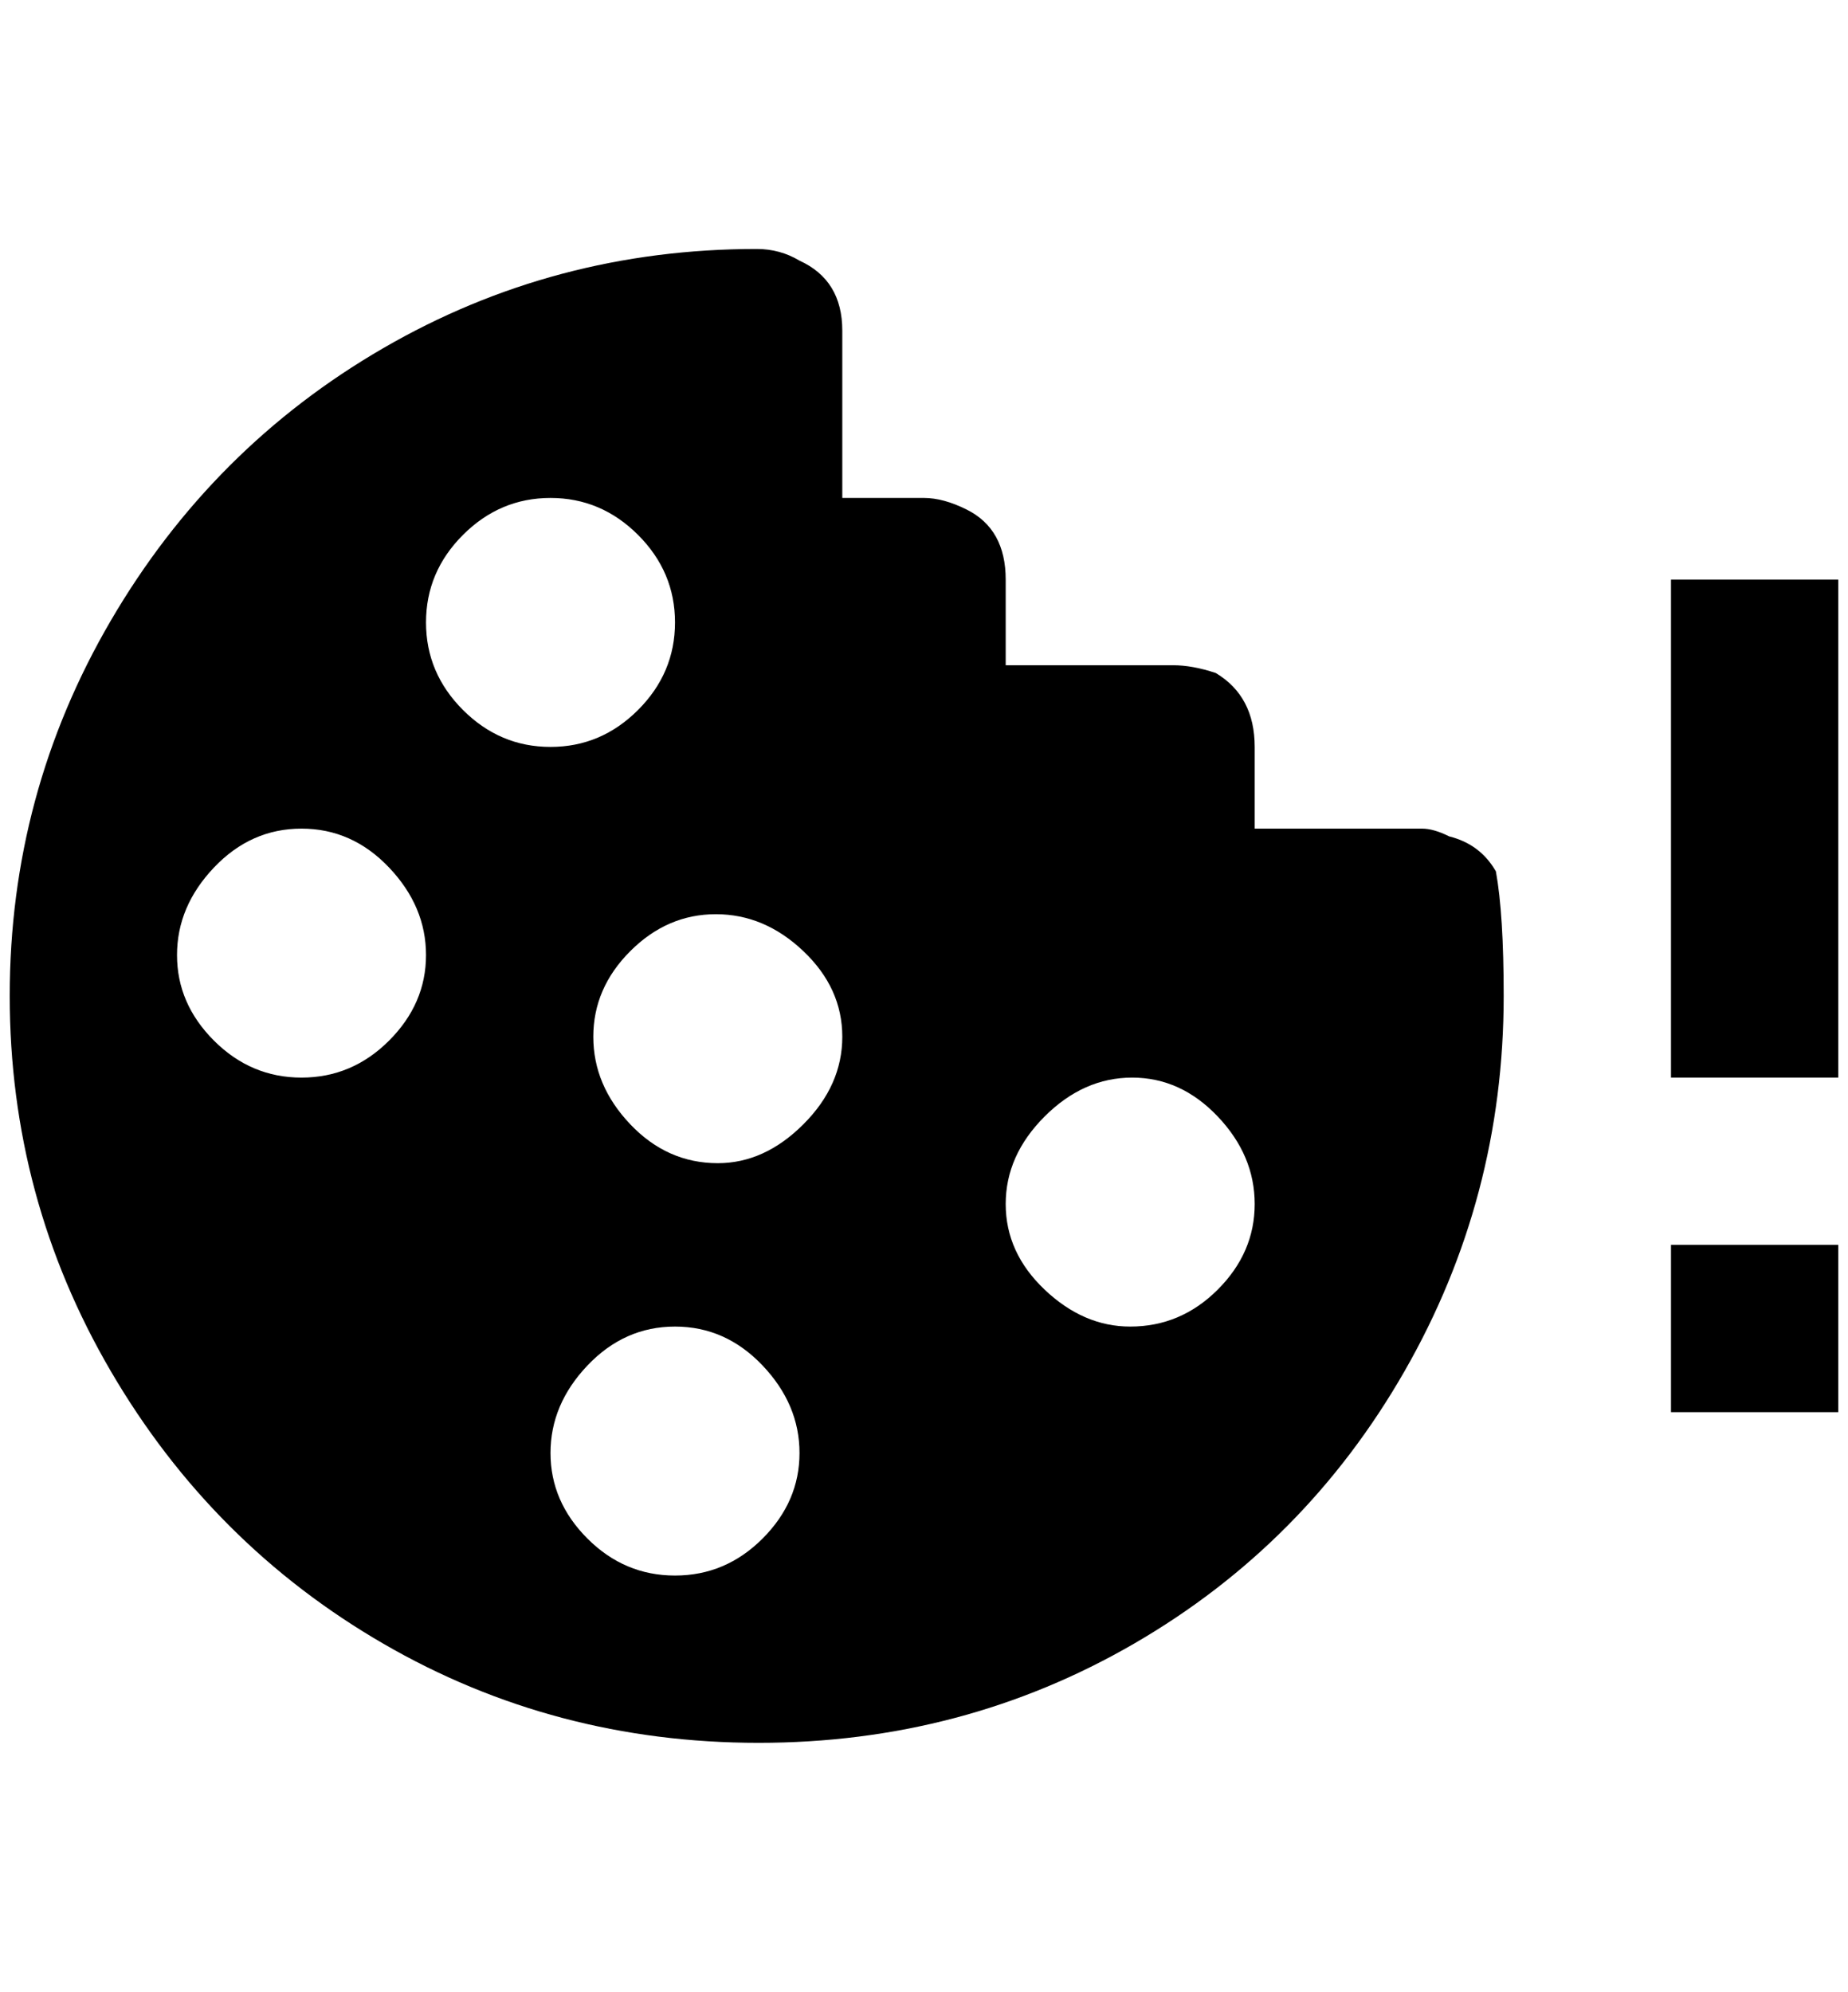 <?xml version="1.0" standalone="no"?>
<!DOCTYPE svg PUBLIC "-//W3C//DTD SVG 1.1//EN" "http://www.w3.org/Graphics/SVG/1.1/DTD/svg11.dtd" >
<svg xmlns="http://www.w3.org/2000/svg" xmlns:xlink="http://www.w3.org/1999/xlink" version="1.1" viewBox="-10 0 1900 2048">
   <path fill="currentColor"
d="M1452 852h-172v-84q0 -52 -40 -76q-24 -8 -44 -8h-172v-88q0 -52 -40 -72q-24 -12 -44 -12h-84v-172q0 -52 -44 -72q-20 -12 -44 -12q-208 0 -384 102t-280 280t-104 386t104 386t280 280t386 102t386 -102t278 -280t102 -386q0 -84 -8 -128q-16 -28 -48 -36
q-16 -8 -28 -8v0zM300 1108q-52 0 -90 -38t-38 -88t38 -90t90 -40t90 40t38 90t-38 88t-90 38zM428 640q0 -52 38 -90t90 -38t90 38t38 90t-38 90t-90 38t-90 -38t-38 -90zM684 1620q-52 0 -90 -38t-38 -88t38 -90t90 -40t90 40t38 90t-38 88t-90 38zM728 1196
q-52 0 -90 -40t-38 -90t38 -88t88 -38t90 38t40 88t-40 90t-88 40zM1152 1364q-48 0 -88 -38t-40 -88t40 -90t90 -40t88 40t38 90t-38 88t-90 38zM1708 1280h172v172h-172v-172zM1880 596v512h-172v-512h172z" />
</svg>
